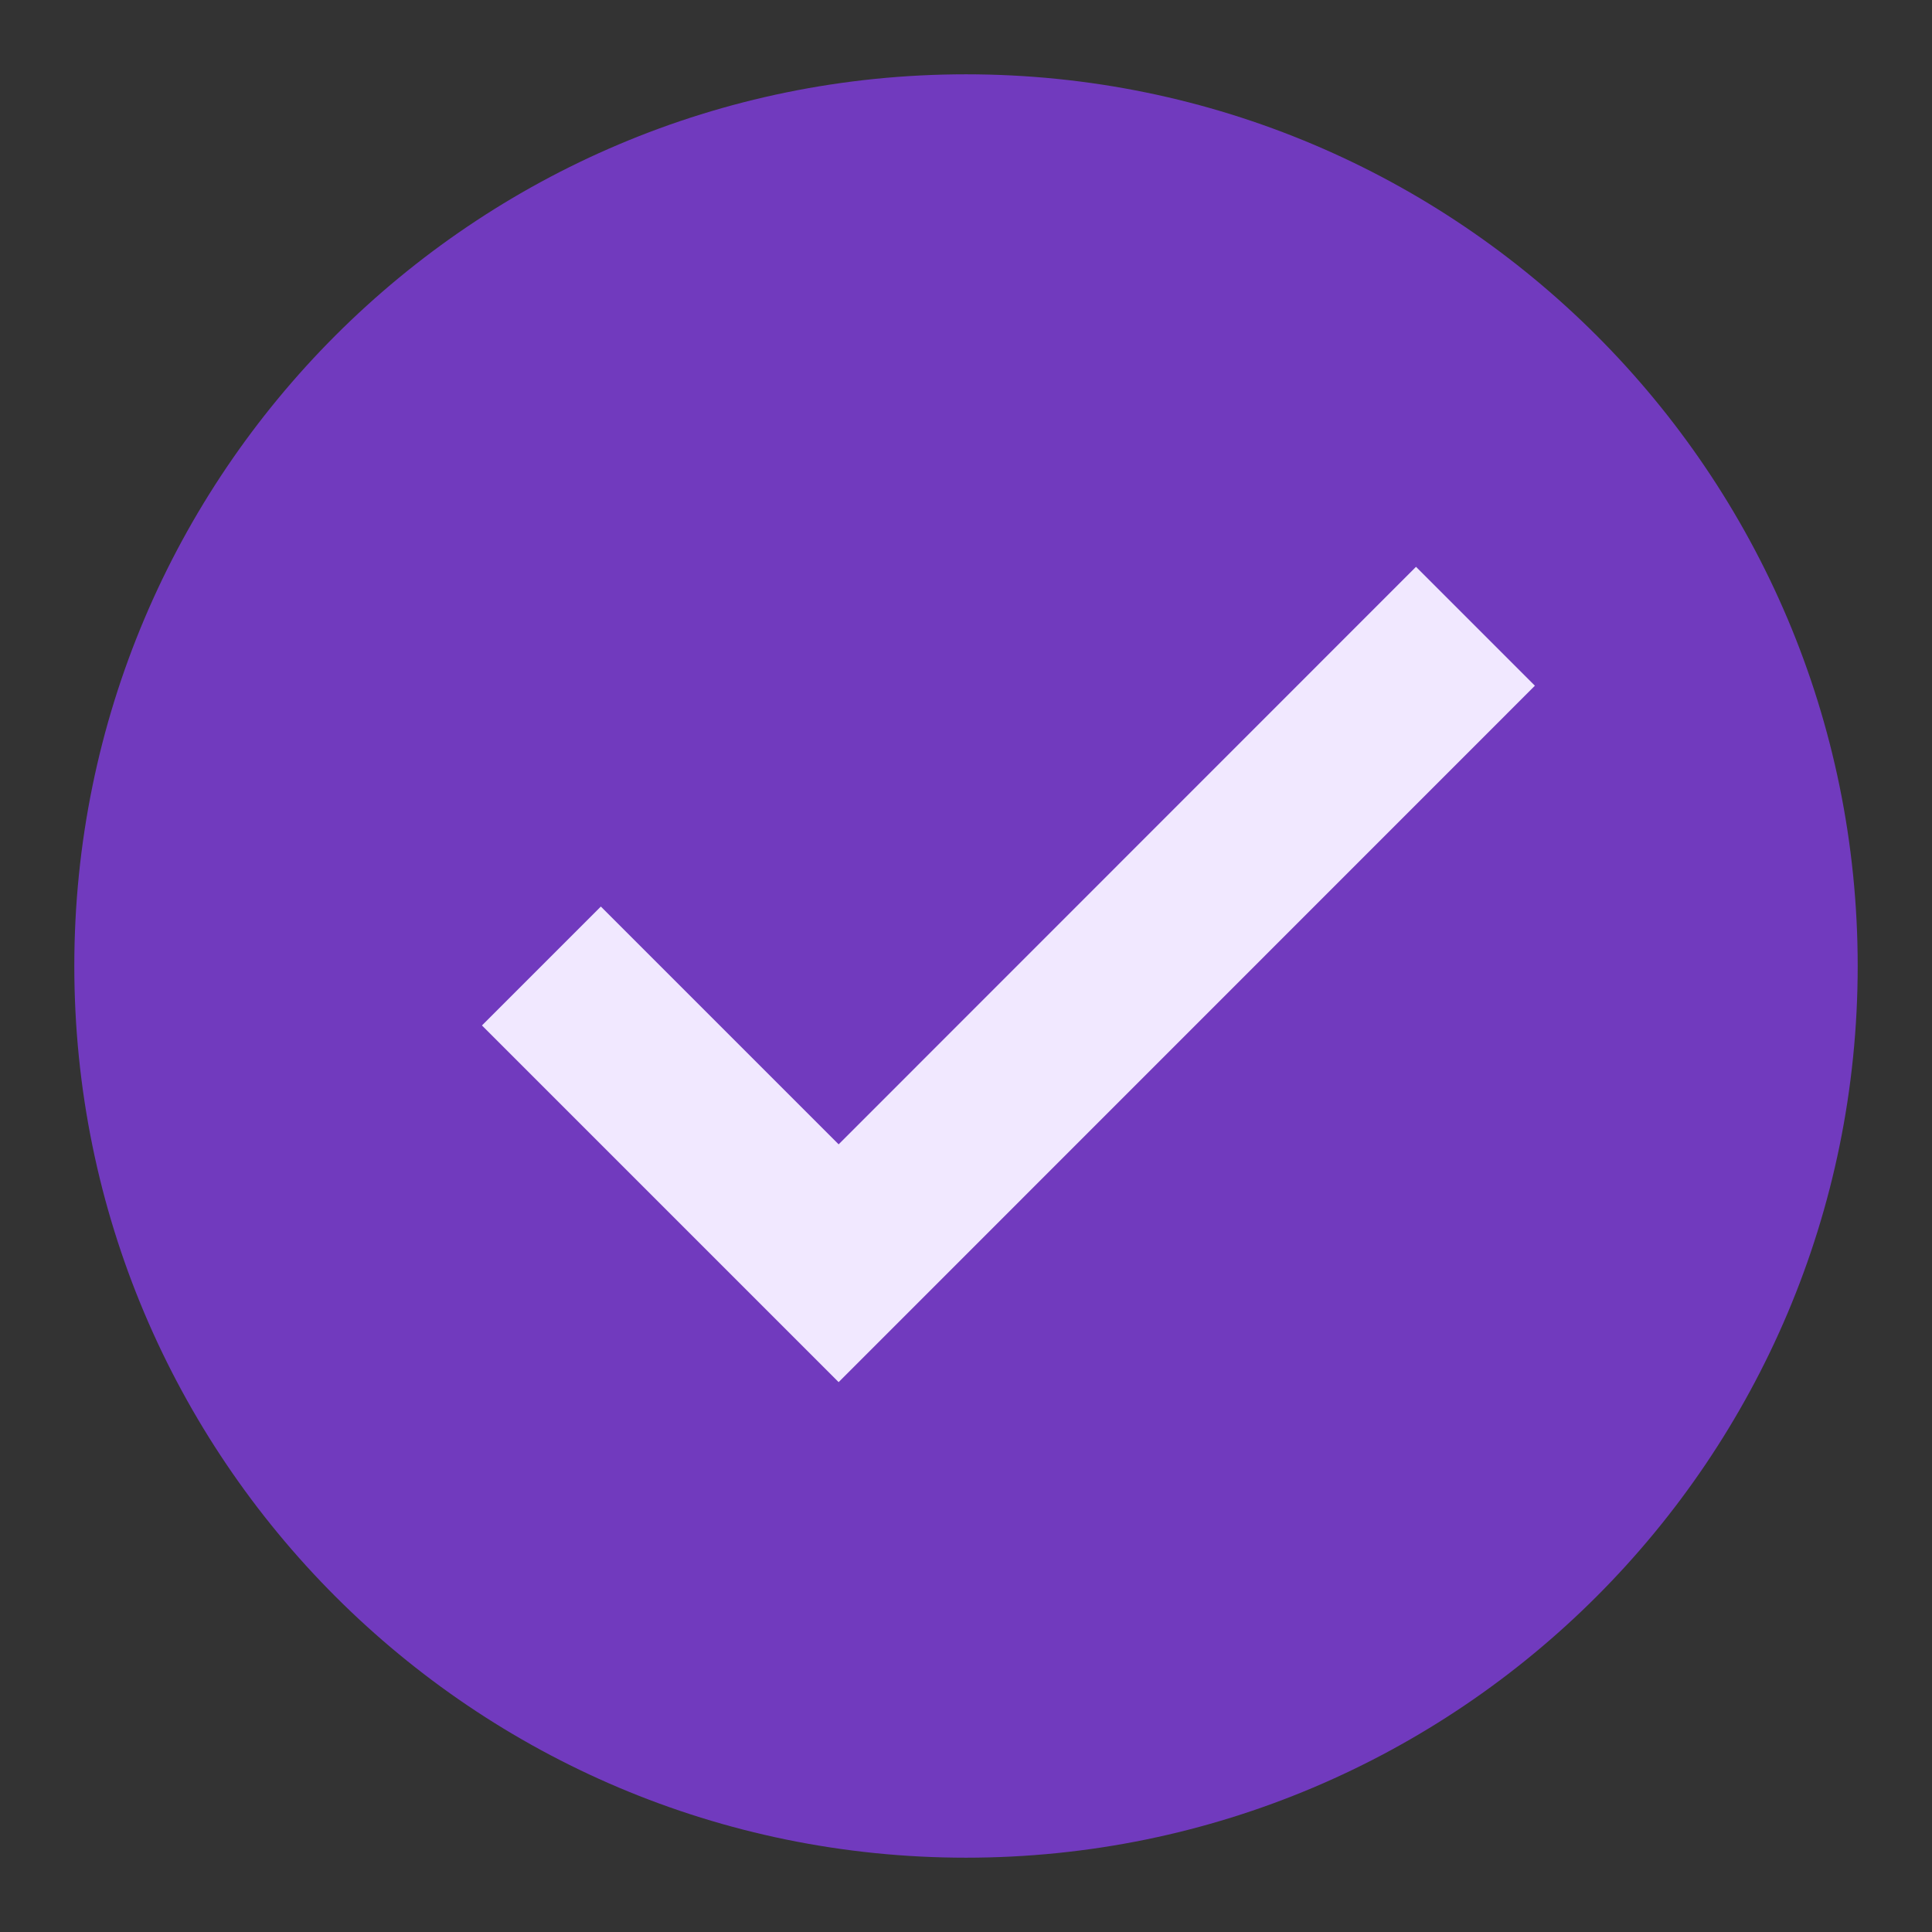 <svg width="13" height="13" viewBox="0 0 13 13" fill="none" xmlns="http://www.w3.org/2000/svg">
<rect x="0" y="0" width="13" height="13" fill="#333333" stroke="none"/>
<path d="M6.5 12.5C9.814 12.5 12.5 9.814 12.5 6.5C12.5 3.186 9.814 0.5 6.5 0.5C3.186 0.5 0.5 3.186 0.5 6.5C0.5 9.814 3.186 12.5 6.5 12.5Z" fill="#713ABE"/>
<path d="M9.528 3.814L5.643 7.7L4.043 6.1L3.243 6.9L5.643 9.3L10.328 4.614L9.528 3.814Z" fill="#F1E8FF"/>
</svg>
